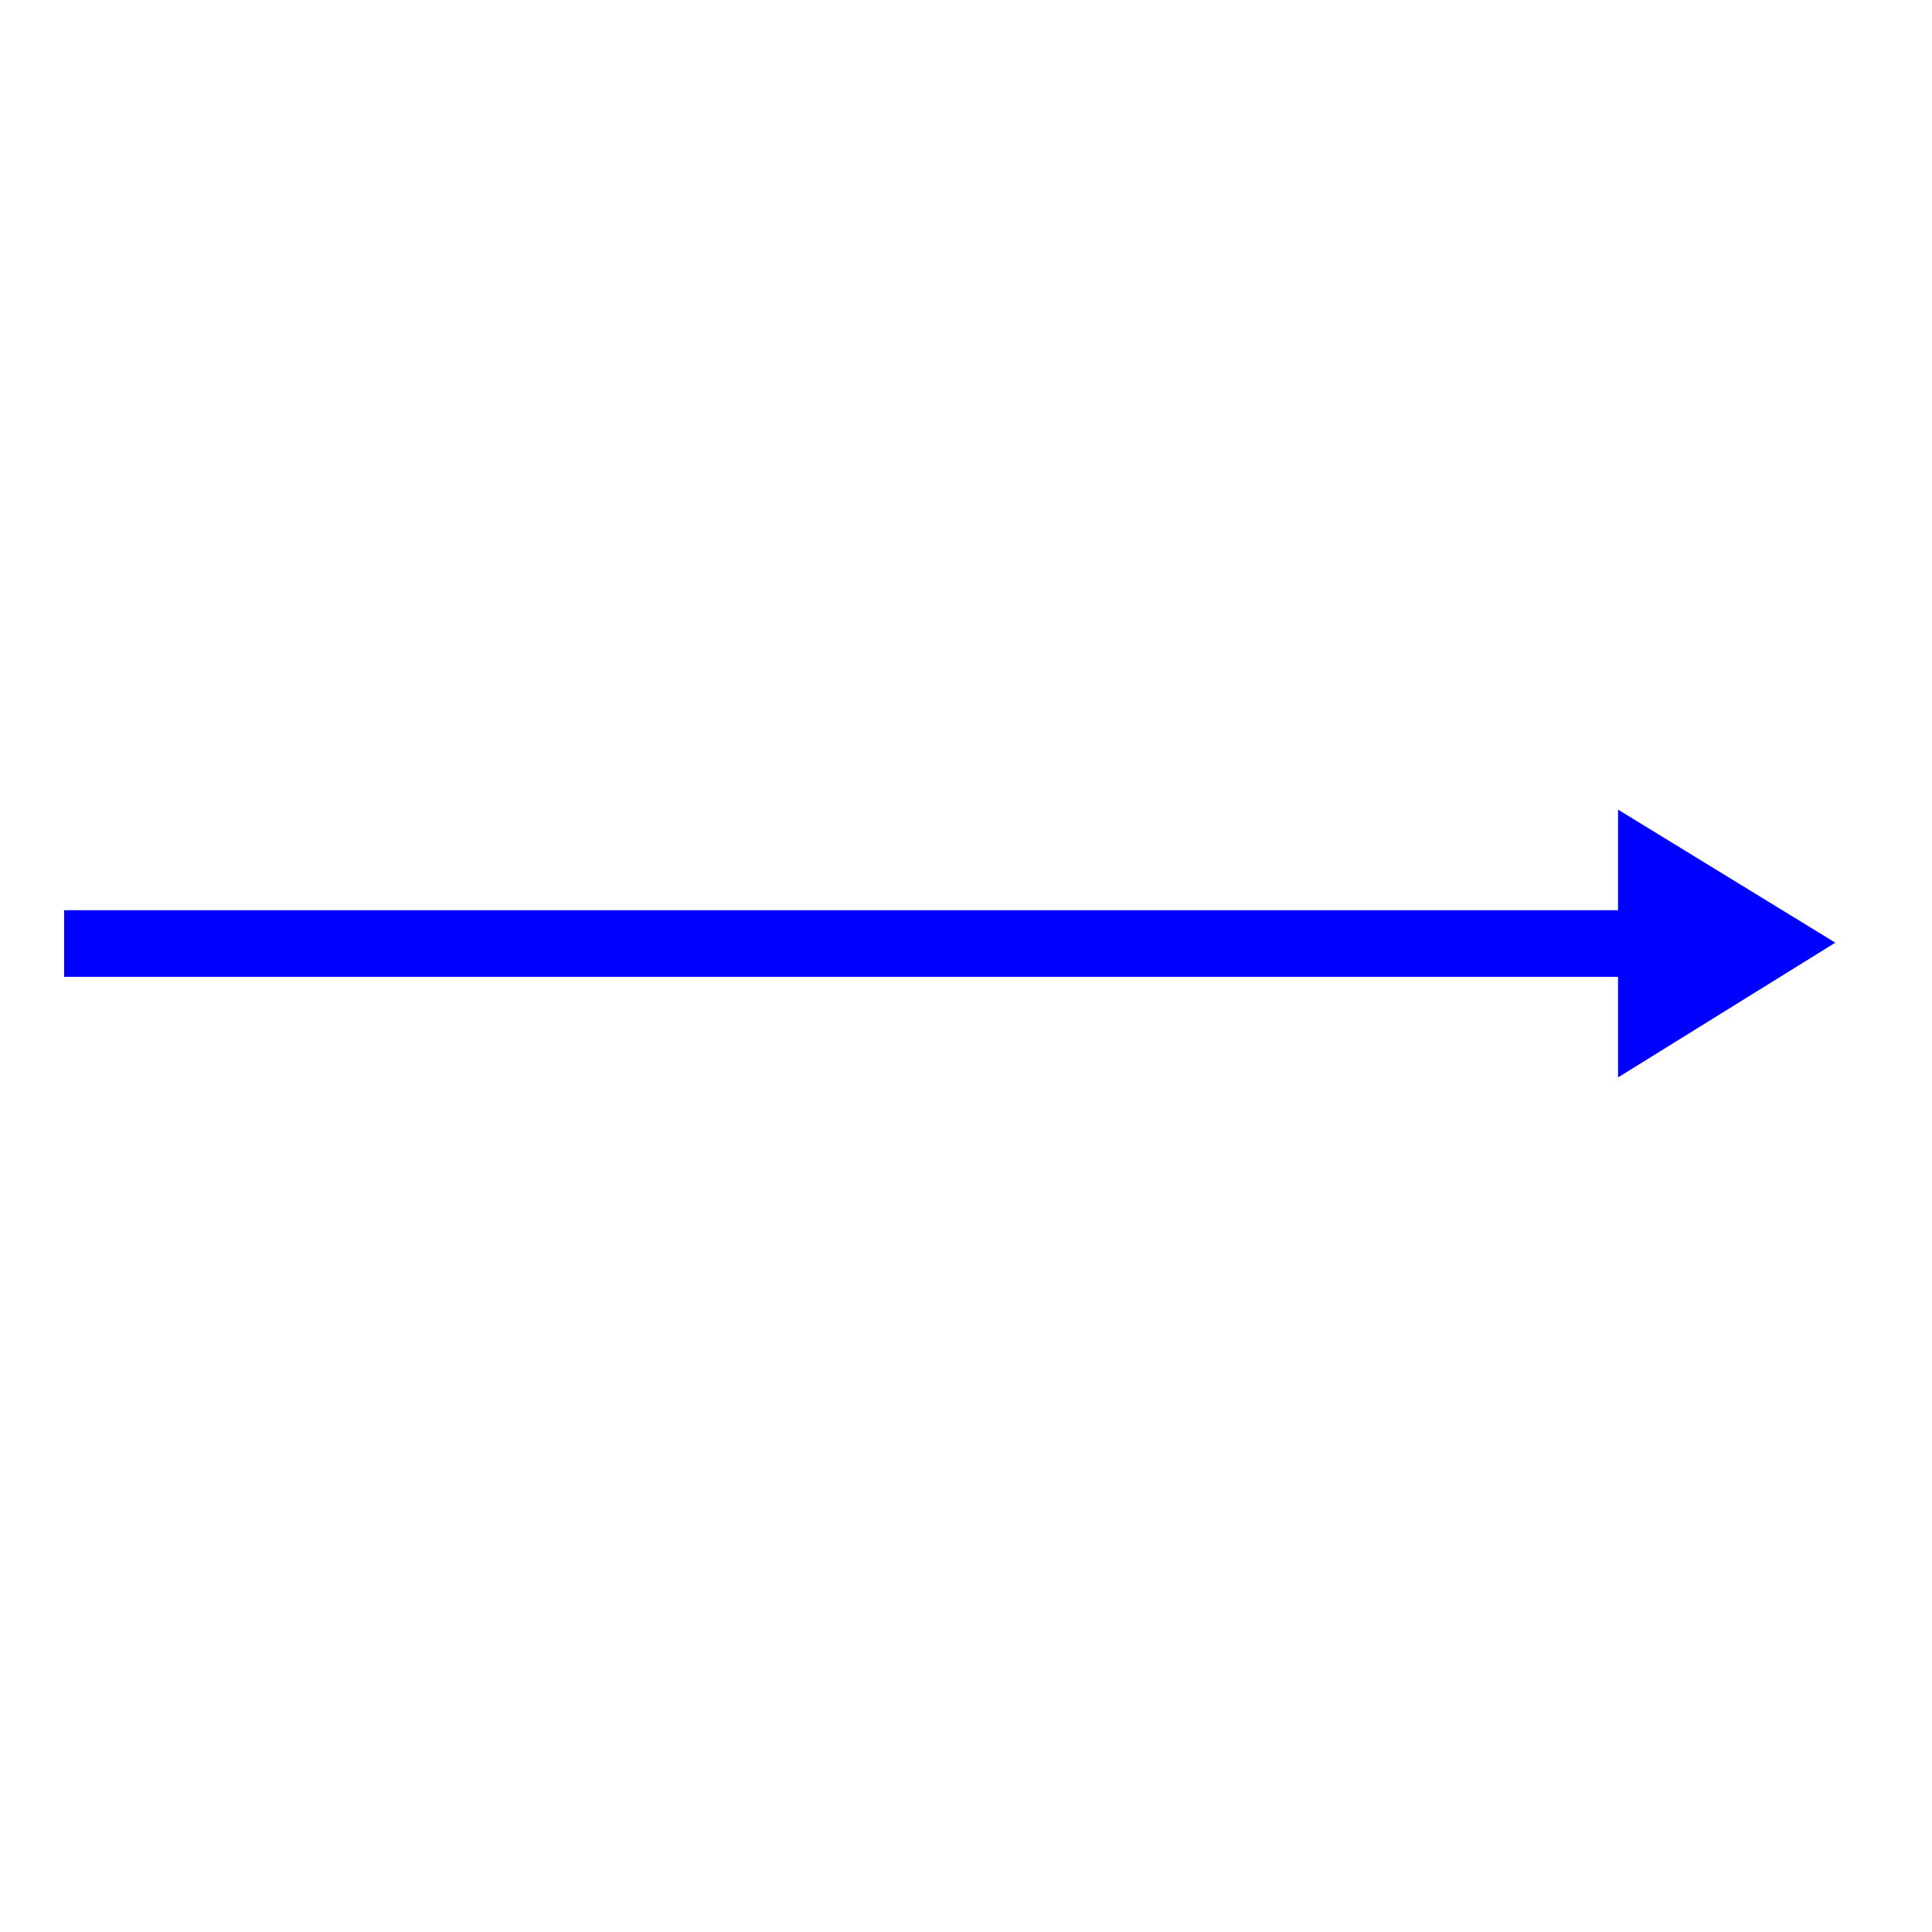 <?xml version="1.0" encoding="UTF-8"?>

<svg version="1.2" width="150px" height="150px" viewBox="0 0 1160 1160" xmlns="http://www.w3.org/2000/svg" xmlns:xlink="http://www.w3.org/1999/xlink">
 <g visibility="visible" id="MasterSlide_1_Standard">
  <g id="Drawing_1">
  <path fill="rgb(0,0,255)" stroke="rgb(0,0,255)" d="M 39,547 L 1028,547 1028,586 39,586 Z"/>
  <path fill="rgb(0,0,255)" stroke="none" d="M 973,491 L 1097,566 973,642 Z"/>
  <path fill="rgb(0,0,255)" stroke="rgb(0,0,255)" d="M 972,487 L 1101,566 972,646 972,487 Z M 976,642 L 973,640 1096,565 1096,568 973,493 976,491 976,642 Z"/>
  </g>
 </g>
</svg>